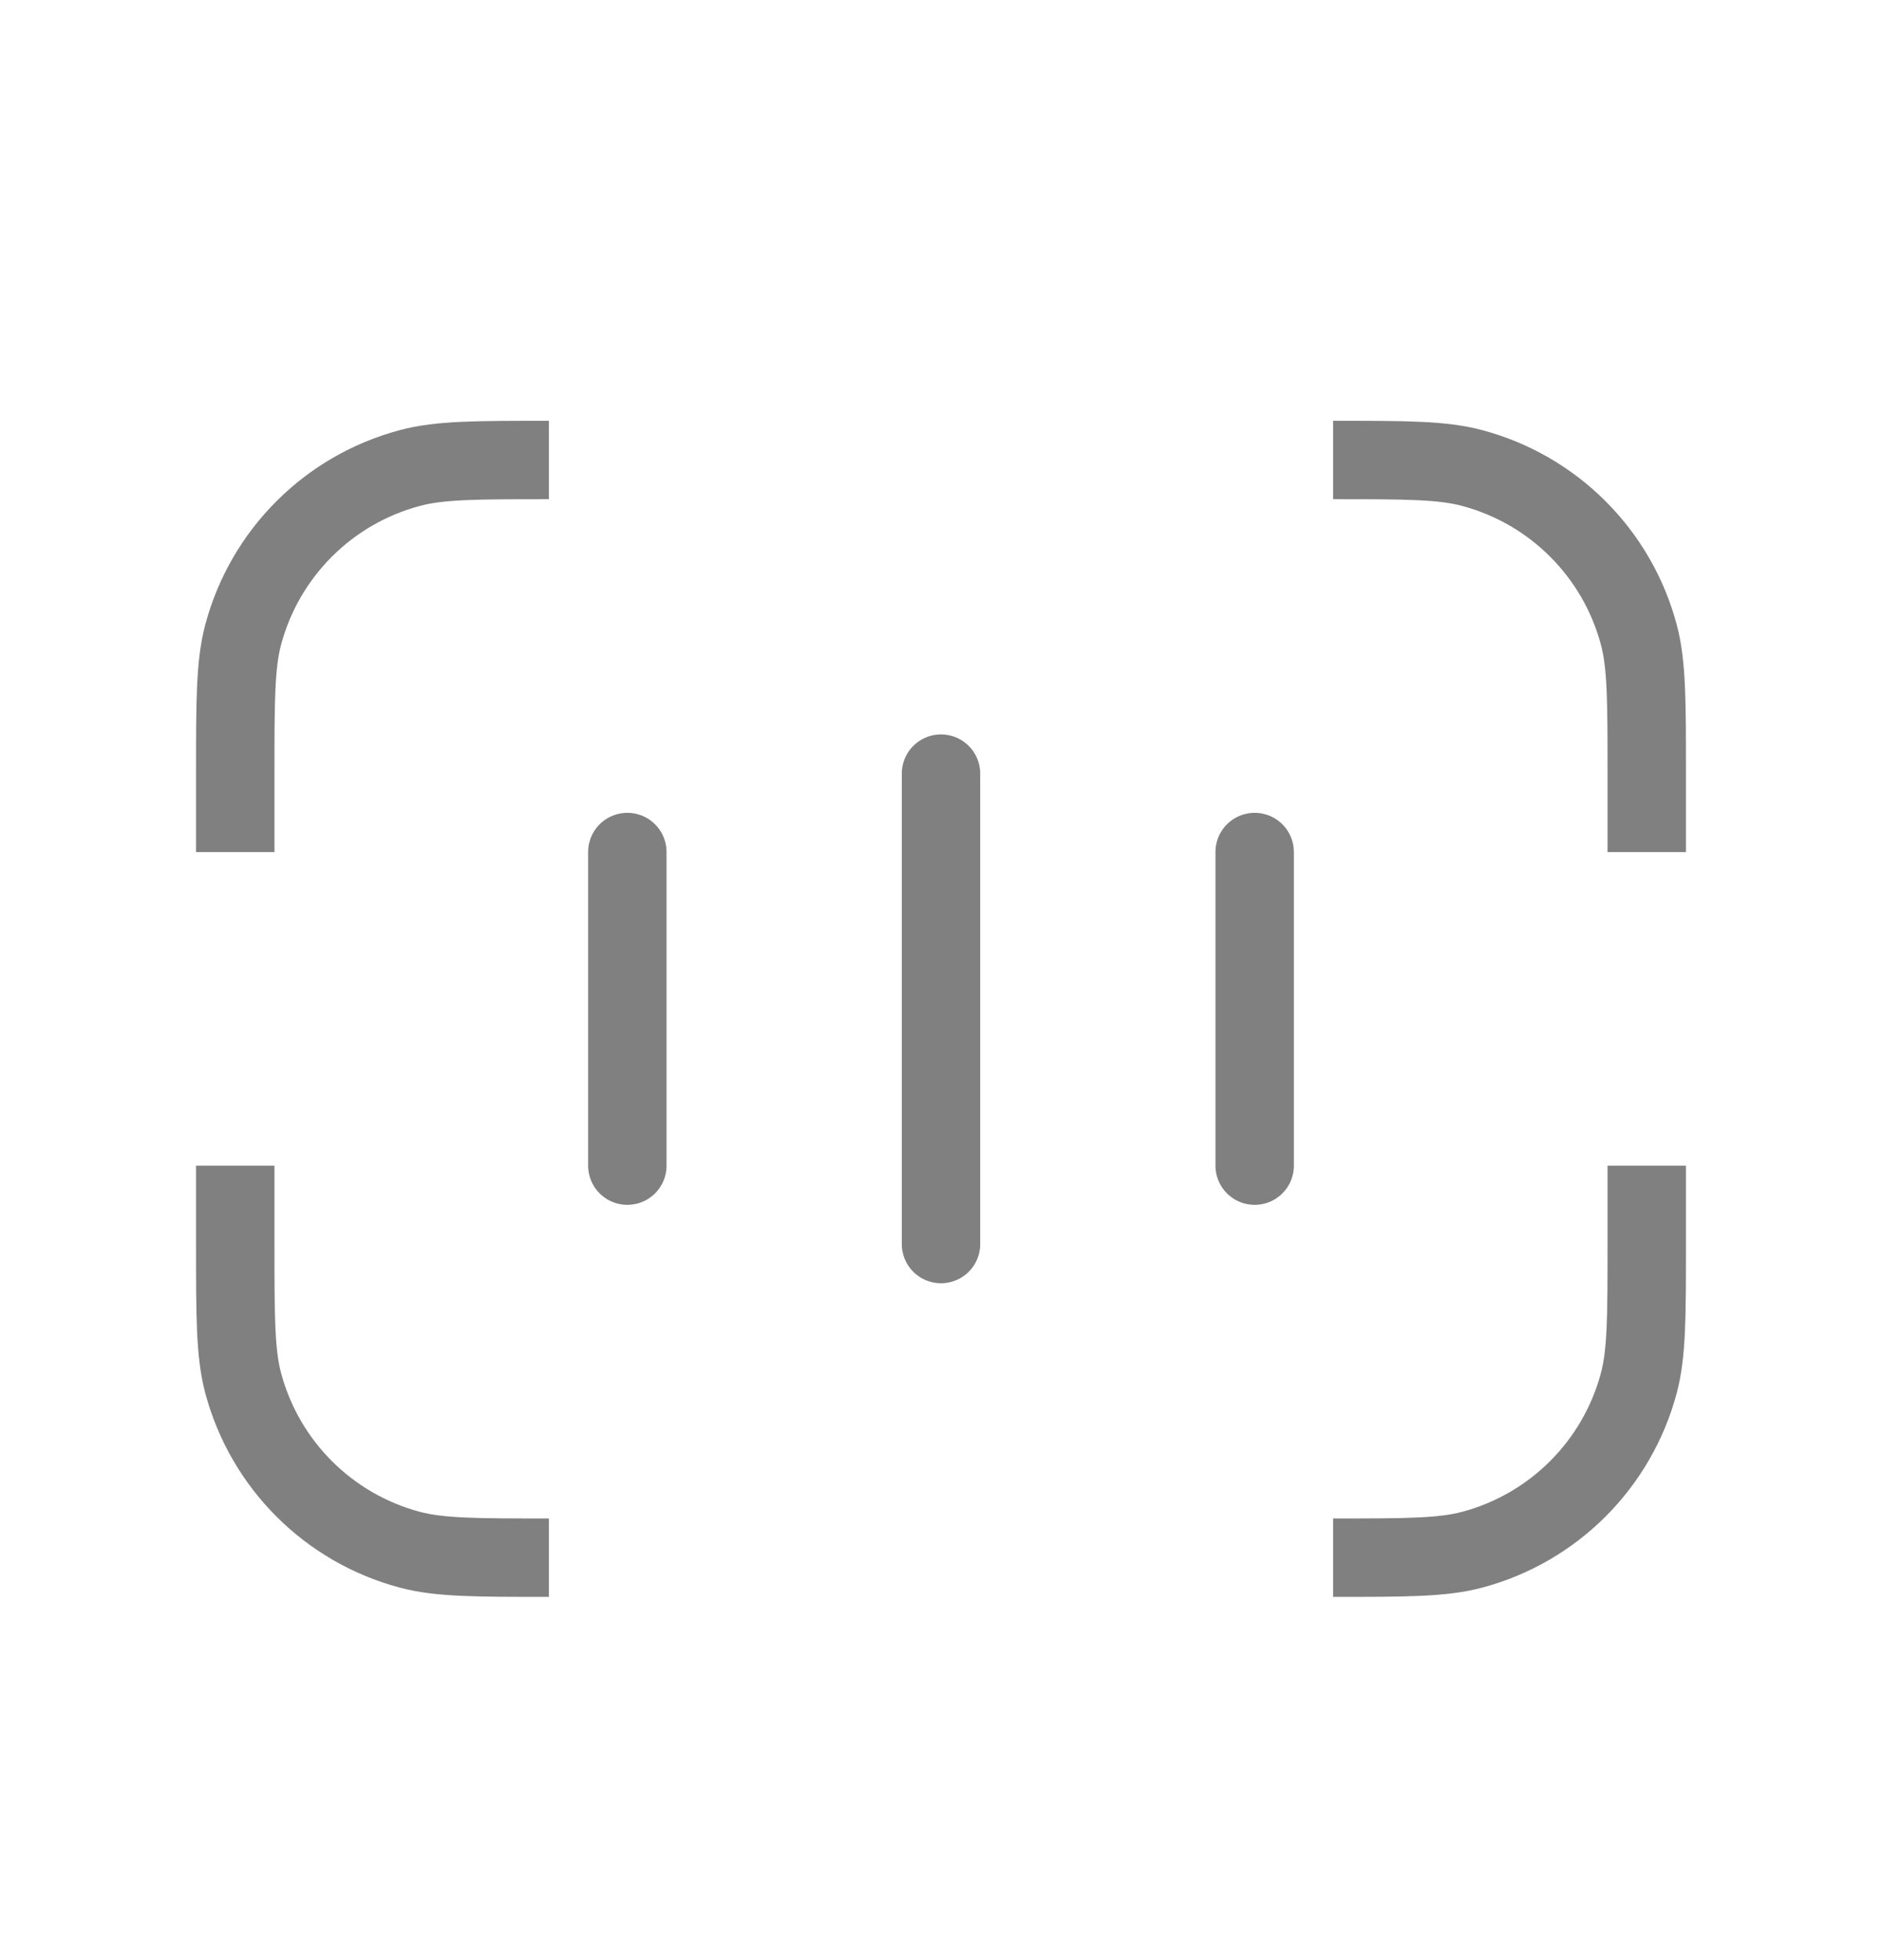 <svg width="24" height="25" viewBox="0 0 24 25" fill="none" xmlns="http://www.w3.org/2000/svg">
<path d="M21 10.867L21 9.867C21 8.937 21 8.472 20.898 8.091C20.62 7.056 19.812 6.247 18.776 5.97C18.395 5.867 17.93 5.867 17 5.867" stroke="#808080" stroke-linejoin="round"/>
<path d="M3 10.867L3 9.867C3 8.937 3 8.472 3.102 8.091C3.38 7.056 4.188 6.247 5.224 5.97C5.605 5.867 6.07 5.867 7 5.867" stroke="#808080" stroke-linejoin="round"/>
<path d="M21 14.867L21 15.867C21 16.797 21 17.262 20.898 17.644C20.62 18.679 19.812 19.488 18.776 19.765C18.395 19.867 17.93 19.867 17 19.867" stroke="#808080" stroke-linejoin="round"/>
<path d="M3 14.867L3 15.867C3 16.797 3 17.262 3.102 17.644C3.38 18.679 4.188 19.488 5.224 19.765C5.605 19.867 6.07 19.867 7 19.867" stroke="#808080" stroke-linejoin="round"/>
<path d="M12 15.867L12 9.867" stroke="#808080" stroke-linecap="round" stroke-linejoin="round"/>
<path d="M8 14.867L8 10.867" stroke="#808080" stroke-linecap="round" stroke-linejoin="round"/>
<path d="M16 14.867L16 10.867" stroke="#808080" stroke-linecap="round" stroke-linejoin="round"/>
</svg>

